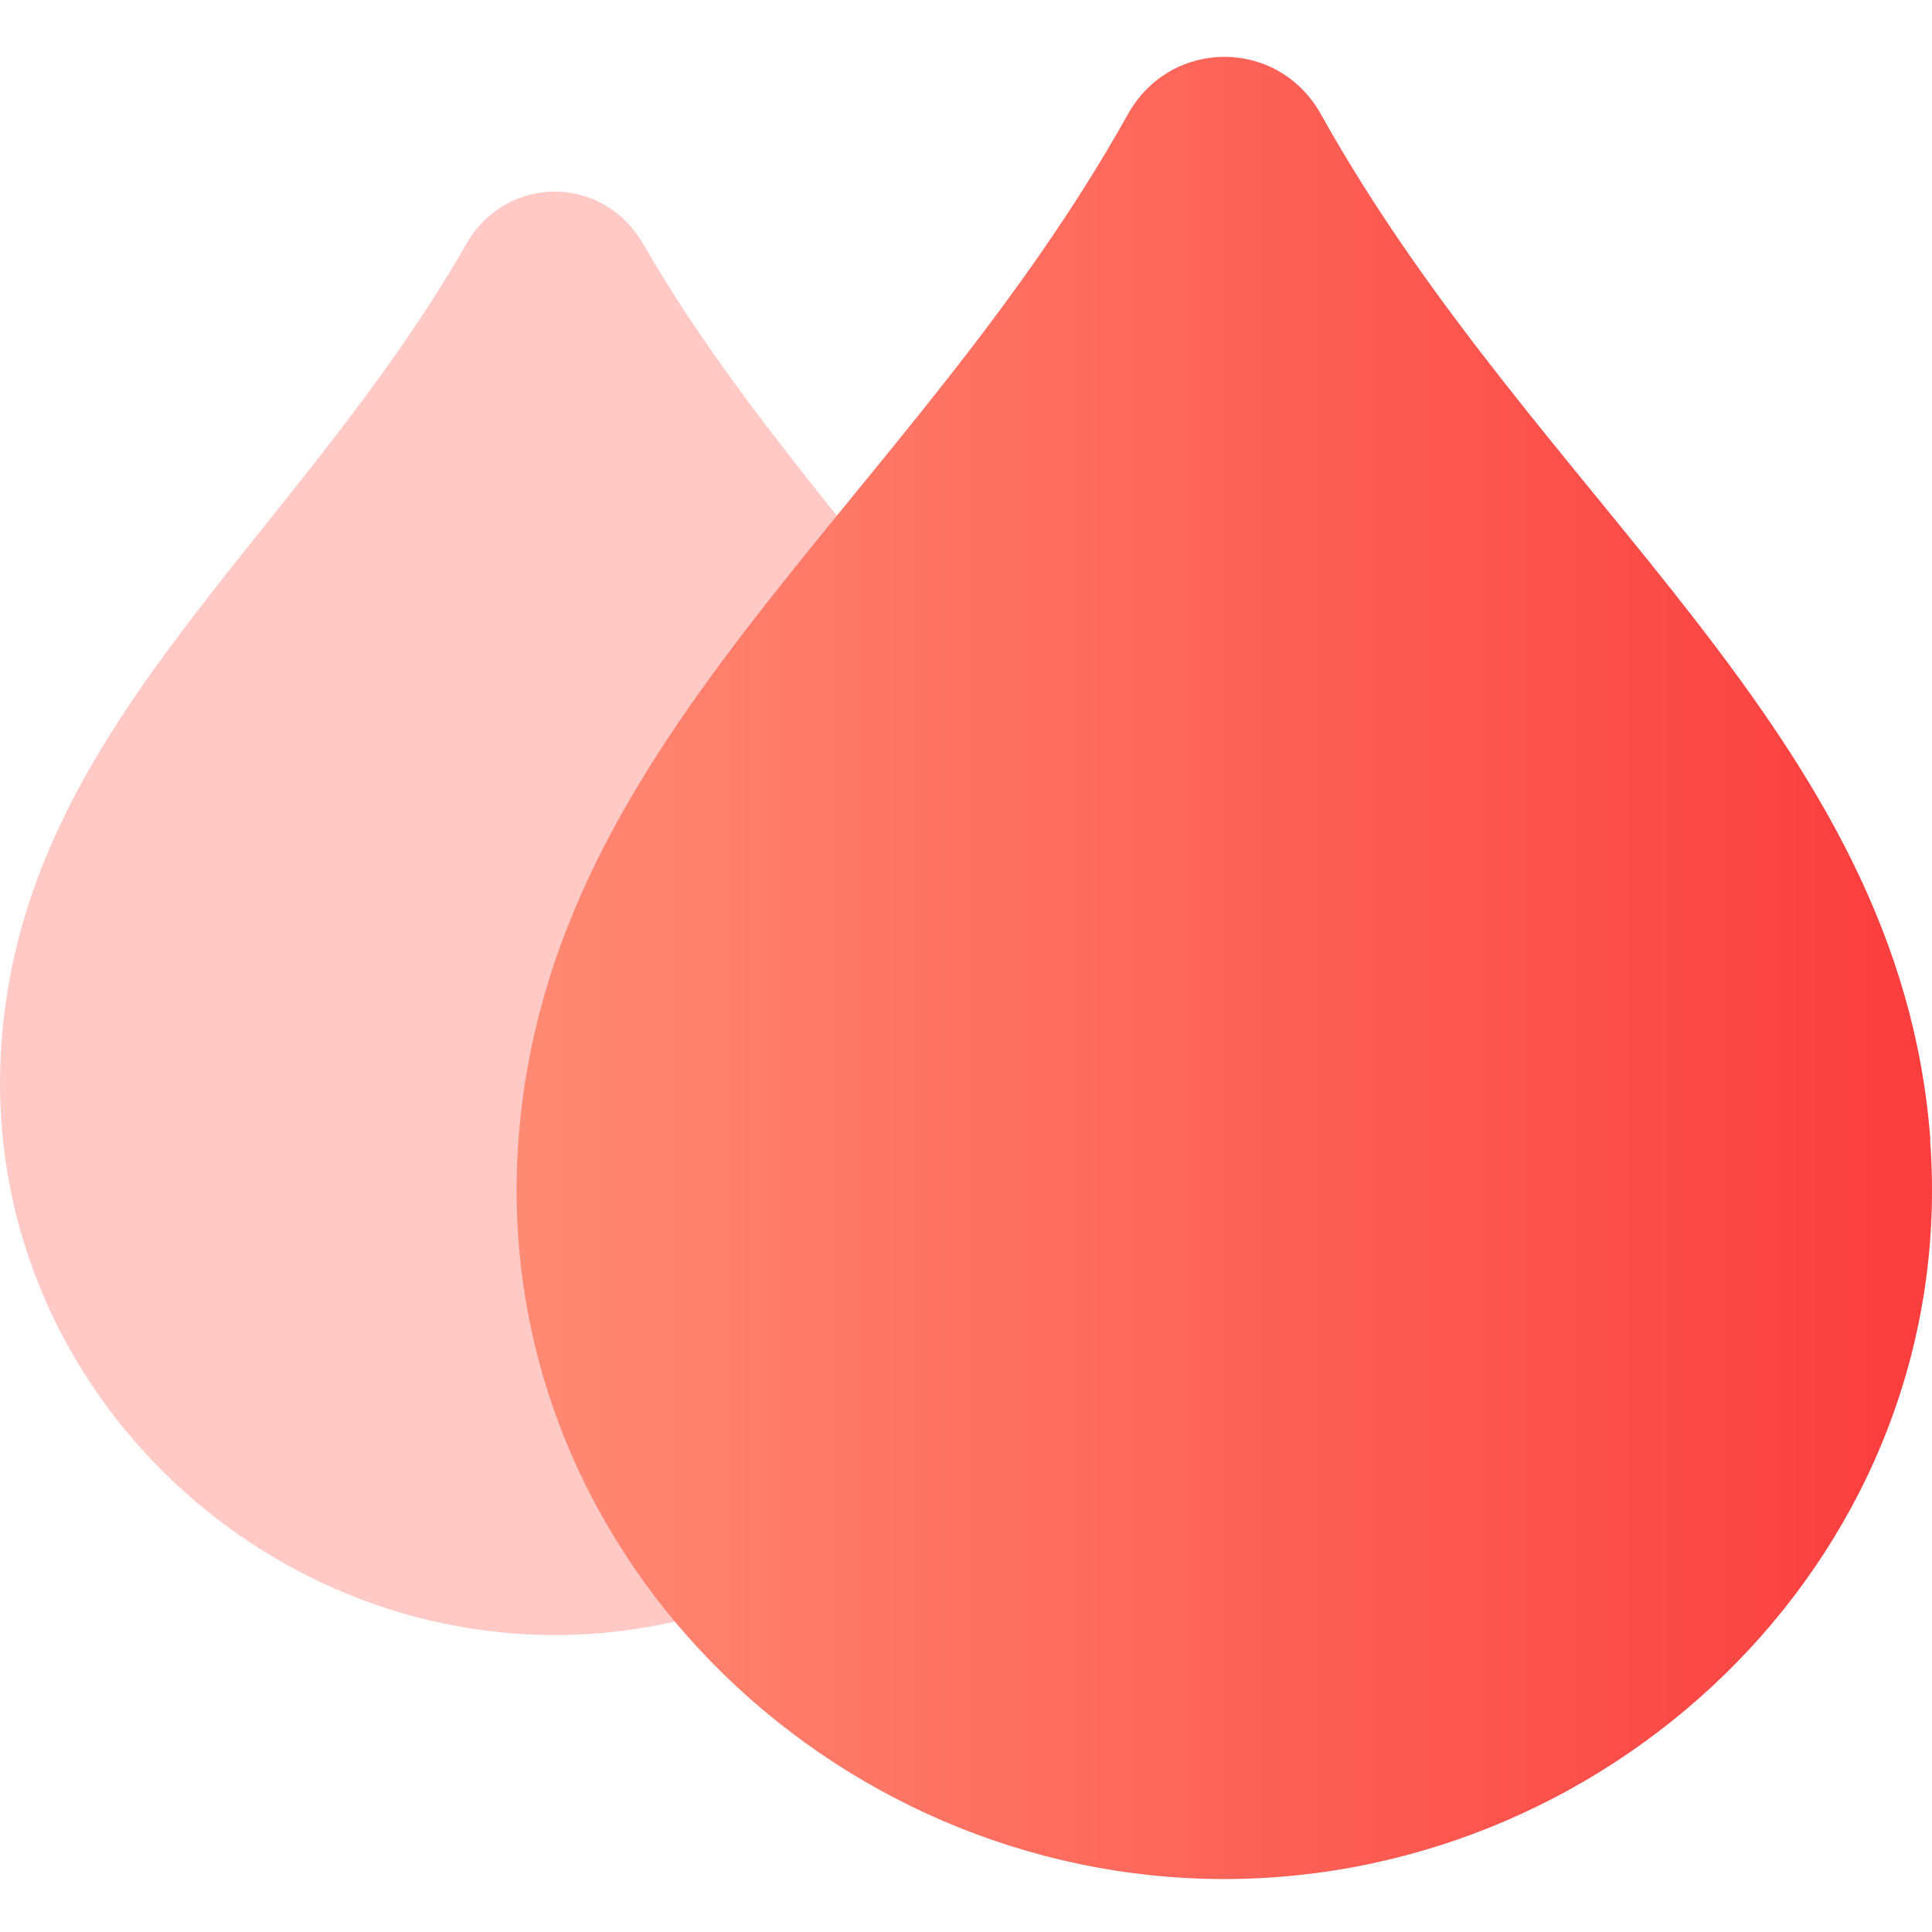 <svg width="68" height="68" viewBox="0 0 68 68" fill="none" xmlns="http://www.w3.org/2000/svg">
<g clip-path="url(#clip0_558_2388)">
<path d="M25.269 38.413C25.731 32.232 29.227 27.664 33.134 22.869C29.829 18.388 25.774 14.029 22.635 8.58C21.223 6.13 17.822 6.13 16.418 8.58C10.384 19.094 0.863 25.51 0.052 36.696C-0.785 48.203 8.623 57.549 19.531 57.549C24.118 57.549 28.425 55.884 31.826 53.12C27.536 49.703 24.824 44.394 25.269 38.422V38.413Z" fill="#FFCAC5"/>
<path d="M67.942 40.113C66.878 25.807 54.148 17.743 46.492 4.02C44.983 1.327 41.208 1.327 39.699 4.02C32.044 17.734 19.313 25.798 18.249 40.113C17.177 54.48 29.184 66.136 43.091 66.136C56.999 66.136 69.006 54.472 67.933 40.113H67.942Z" fill="url(#paint0_linear_558_2388)"/>
</g>
<defs>
<linearGradient id="paint0_linear_558_2388" x1="18.197" y1="34.072" x2="68.012" y2="34.072" gradientUnits="userSpaceOnUse">
<stop stop-color="#FF8A73"/>
<stop offset="1" stop-color="#FA3D3D"/>
</linearGradient>
<clipPath id="clip0_558_2388">
<rect width="68" height="68" fill="white"/>
</clipPath>
</defs>
</svg>
